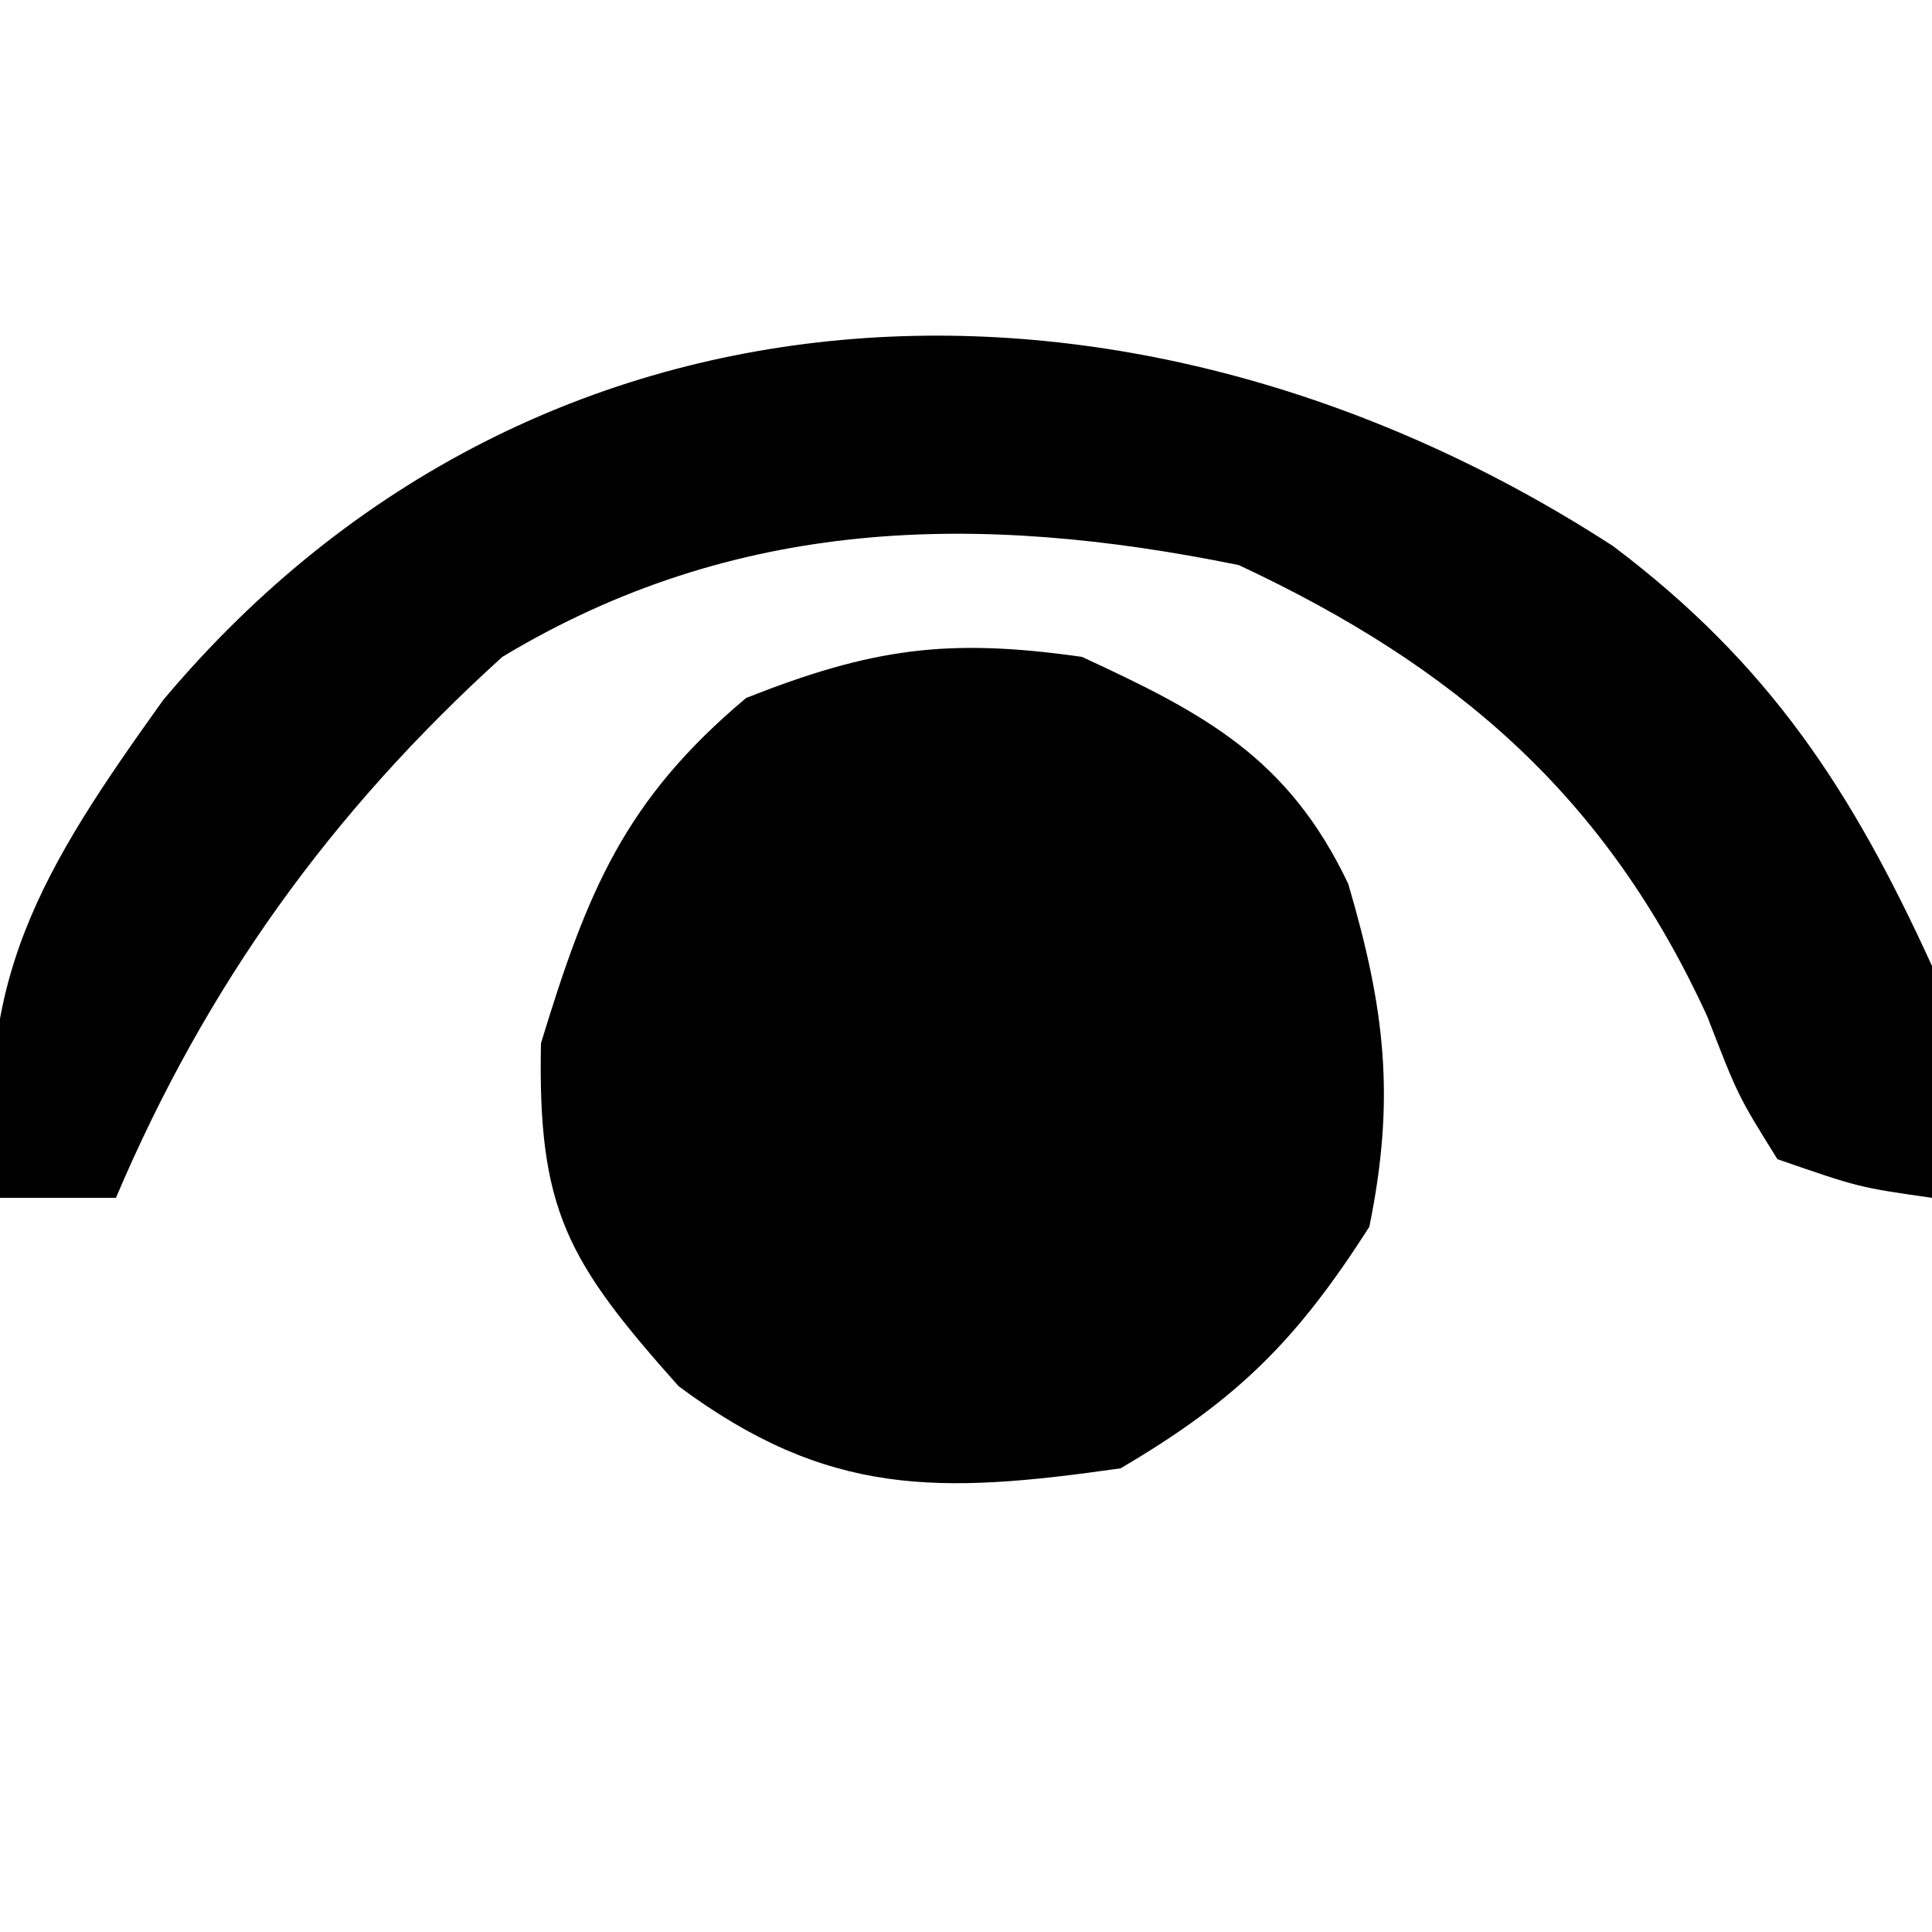 <?xml version="1.0" encoding="UTF-8"?>
<svg version="1.1" xmlns="http://www.w3.org/2000/svg" width="50" height="50">
<path d="M0 0 C3.192 1.473 5.342 2.617 6.891 5.871 C7.845 9.109 8.118 11.424 7.438 14.75 C5.56 17.689 4.027 19.223 1 21 C-3.703 21.672 -6.575 21.744 -10.438 18.875 C-13.329 15.63 -14.086 14.316 -14 10 C-12.804 6.081 -11.846 3.709 -8.688 1.062 C-5.438 -0.222 -3.47 -0.496 0 0 Z " fill="#000000" transform="translate(28,17)"/>
<path d="M0 0 C4.052 3.052 6.186 6.335 8.254 10.867 C8.504 14.305 8.504 14.305 8.254 16.867 C6.367 16.598 6.367 16.598 4.254 15.867 C3.234 14.23 3.234 14.23 2.441 12.18 C-0.166 6.484 -4.048 3.13 -9.684 0.492 C-16.458 -0.89 -22.728 -0.756 -28.746 2.867 C-33.186 6.89 -36.41 11.371 -38.746 16.867 C-39.736 16.867 -40.726 16.867 -41.746 16.867 C-42.59 11.382 -40.603 8.288 -37.523 3.984 C-27.73 -7.681 -12.239 -7.94 0 0 Z " fill="#000000" transform="translate(41.746,14.133)"/>
</svg>
